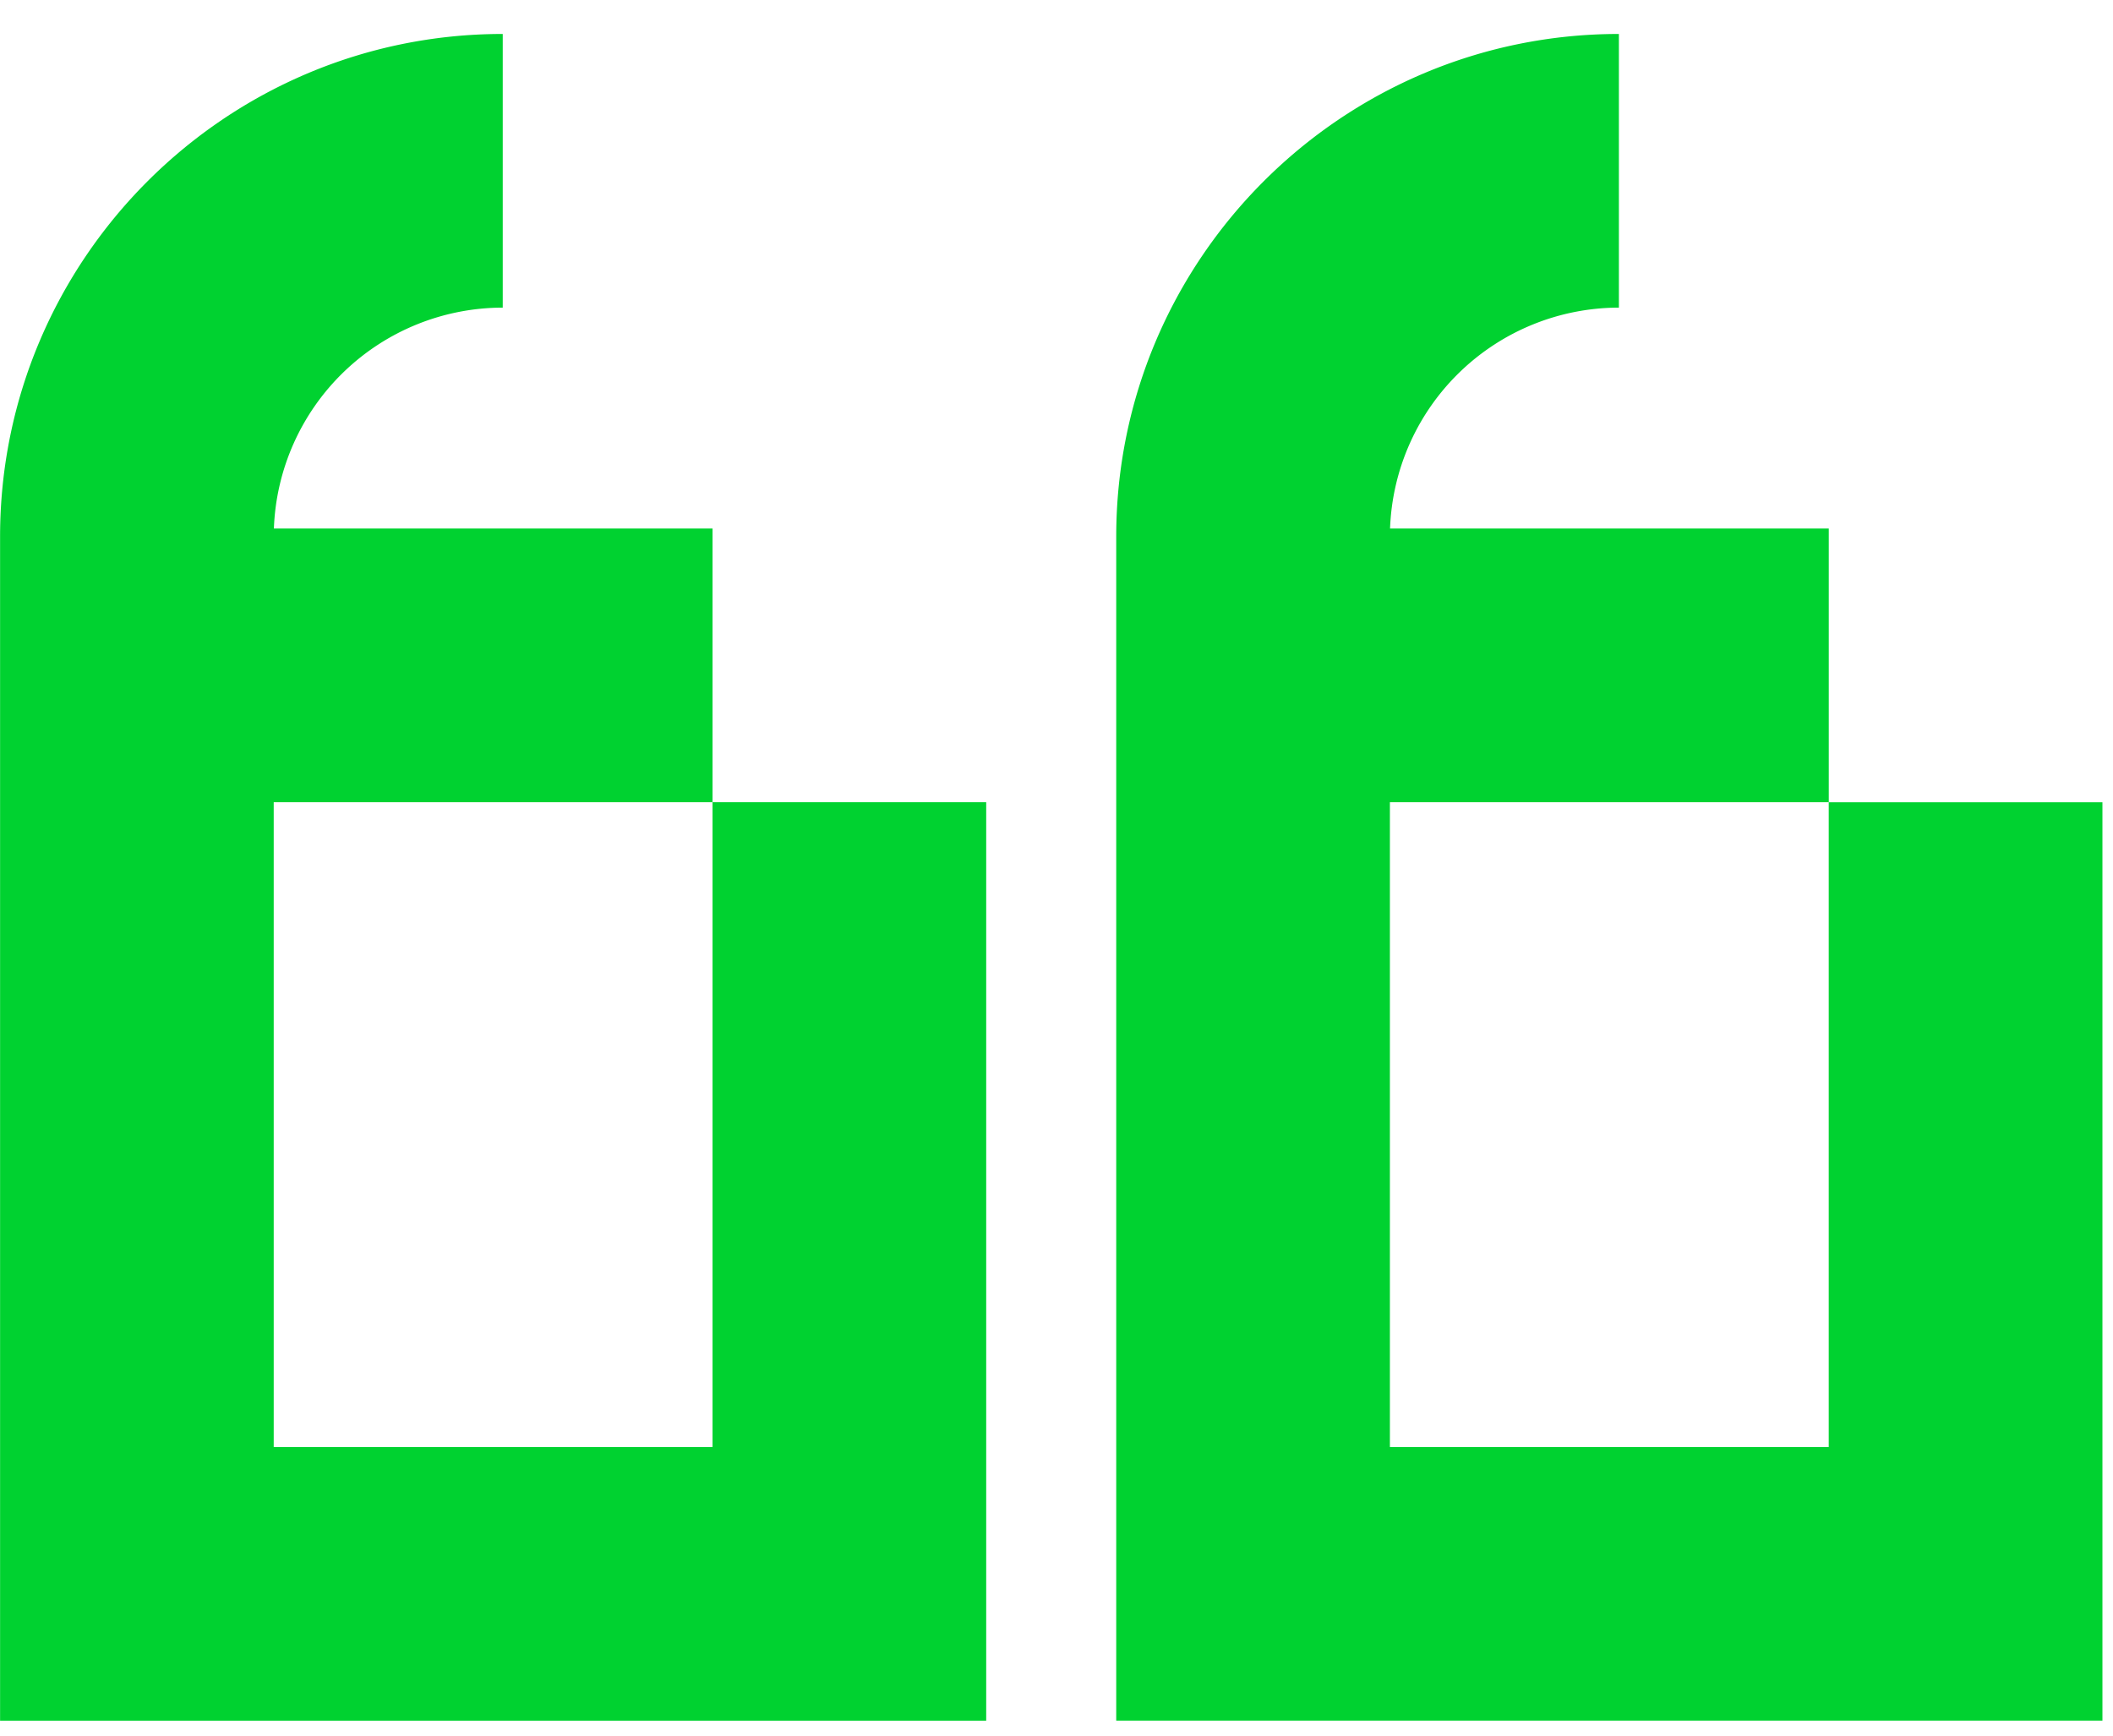 <svg xmlns="http://www.w3.org/2000/svg" width="56" height="46" fill="none" viewBox="0 0 56 46"><path fill="#00D230" d="M.002 45.603V14.222C.002 6.876 5.978.9 13.324.9v7.253a6.076 6.076 0 0 0-6.065 5.854h11.625v7.254H7.254V38.35h11.63V21.26h7.253v24.343H.002Zm48.464-31.596H36.84a6.076 6.076 0 0 1 6.065-5.854V.9C35.56.9 29.583 6.876 29.583 14.222v31.38H55.72V21.262h-7.253v-7.254Zm0 7.254V38.35h-11.63V21.26h11.63Z"/></svg>